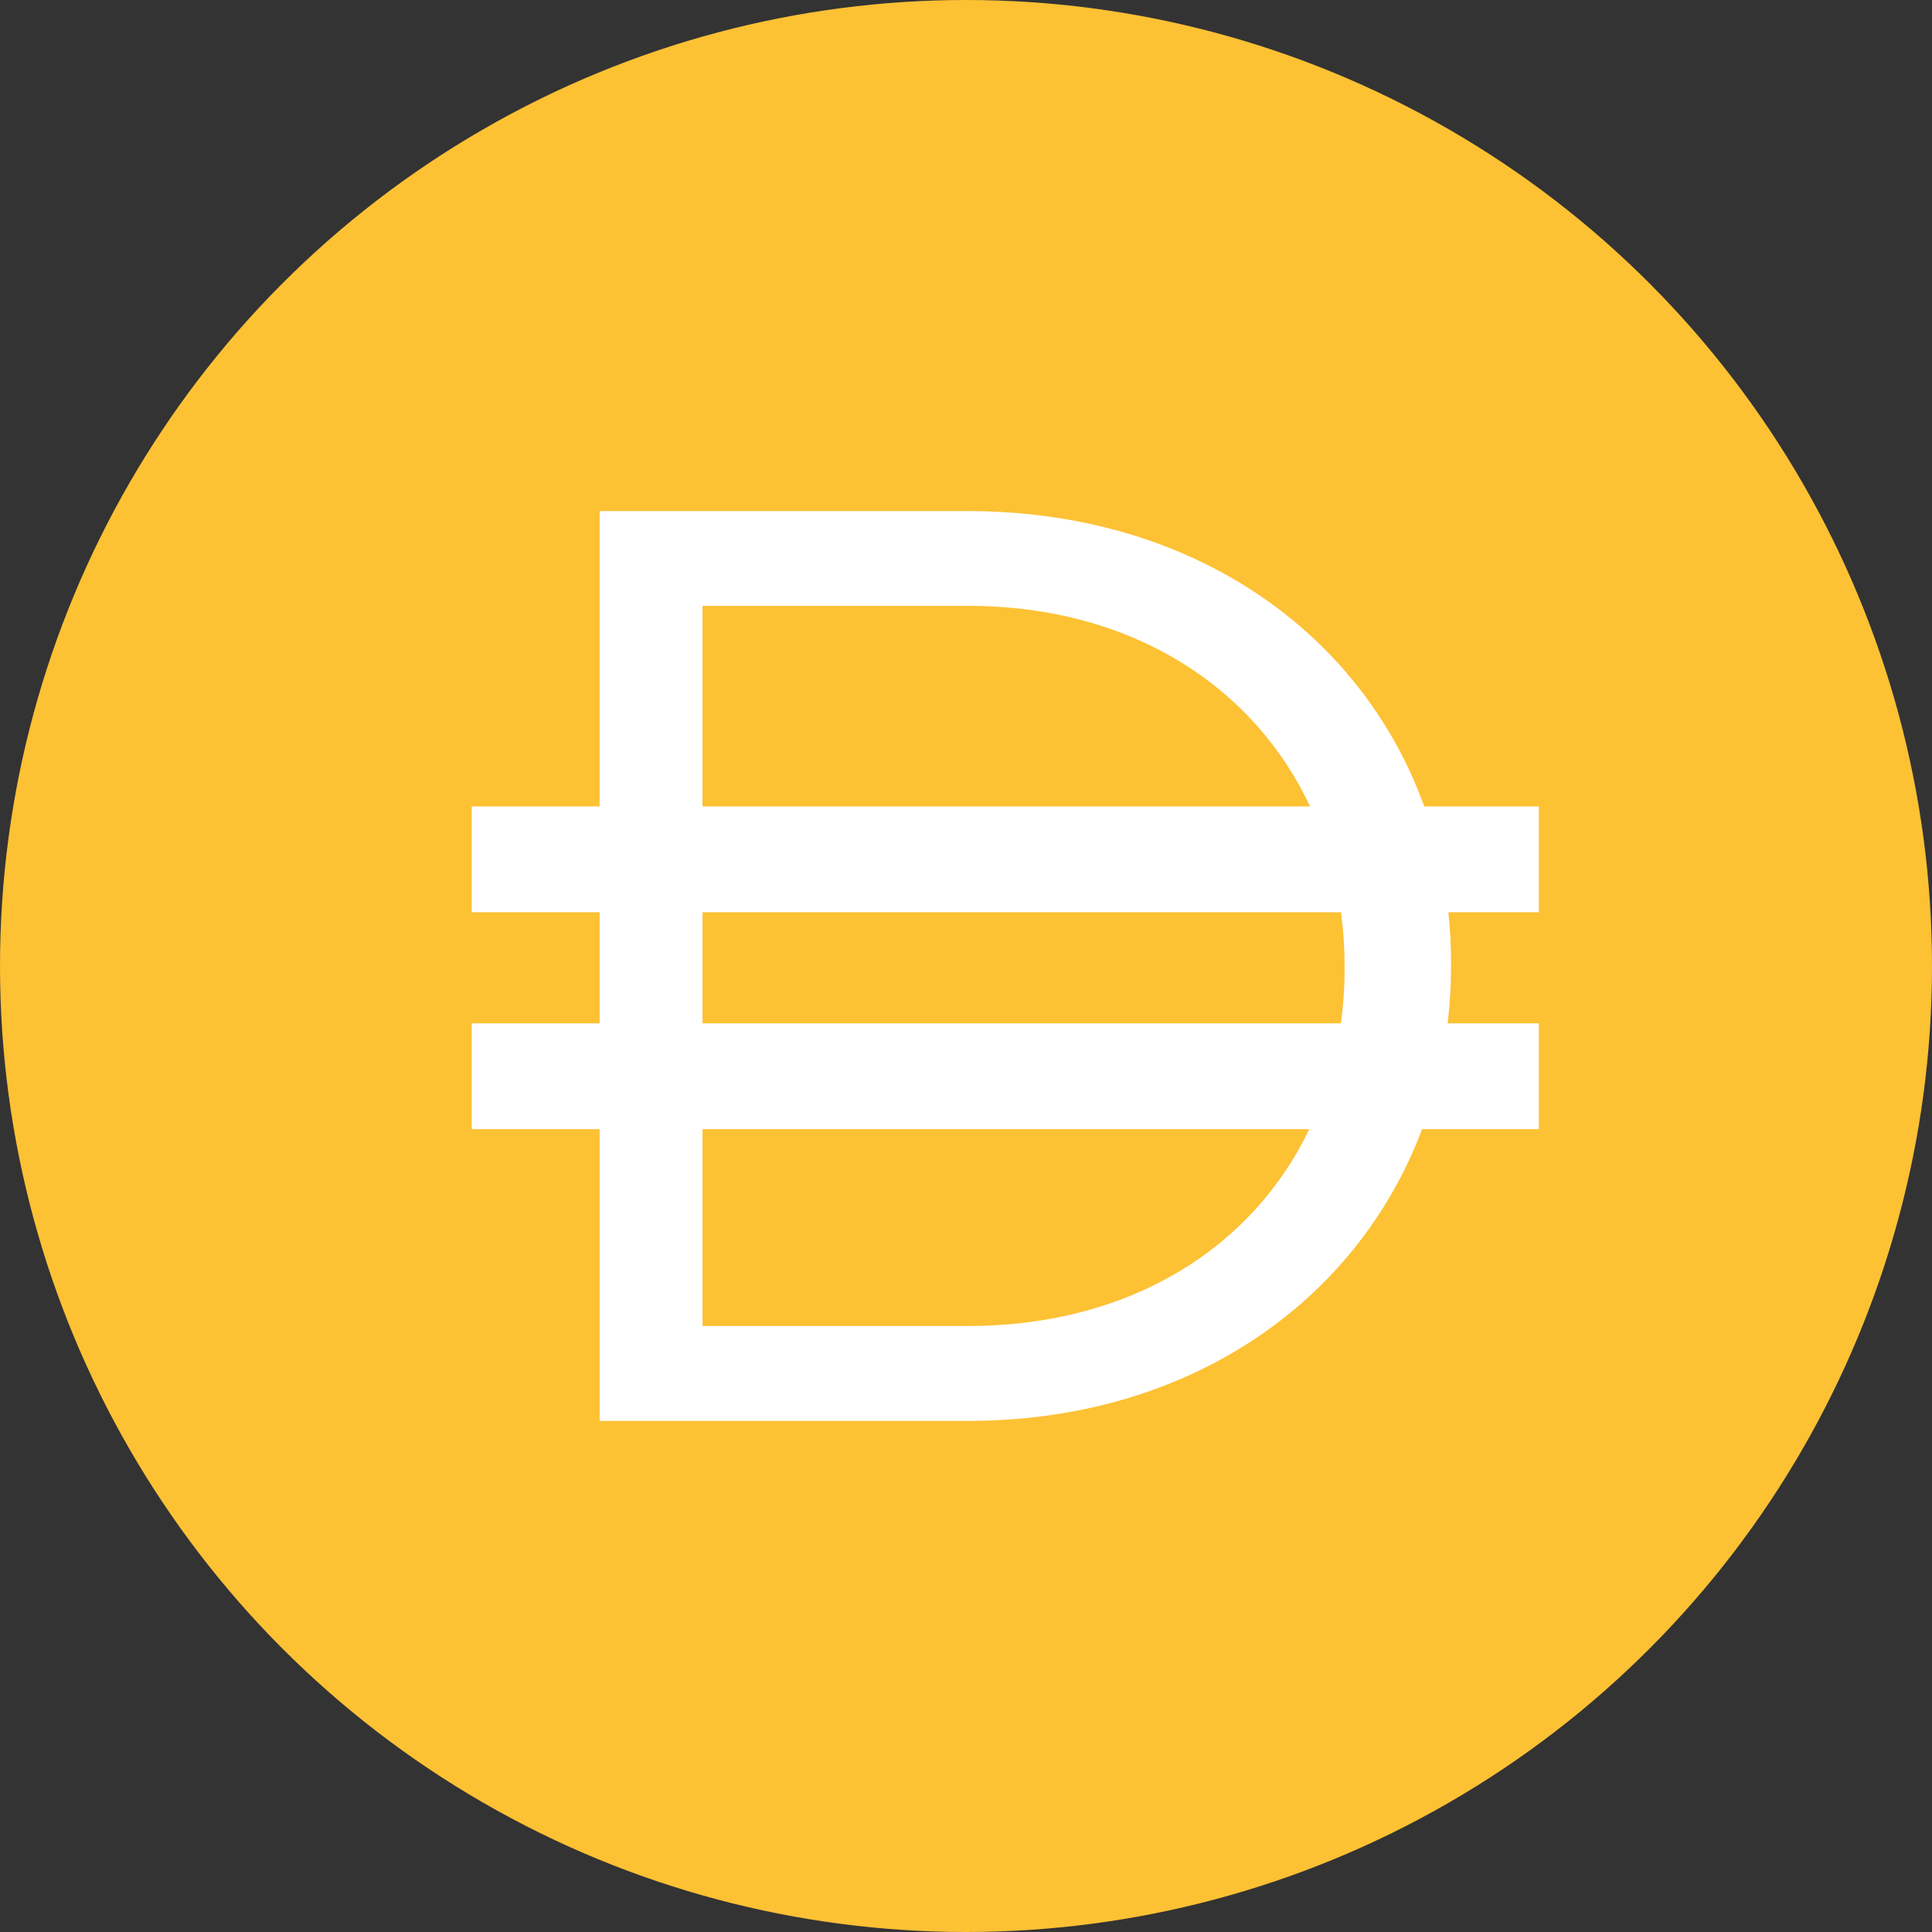 <svg xmlns="http://www.w3.org/2000/svg" viewBox="0 0 177 177"><rect x="0" y="0" width="177" height="177" fill="#333333" stroke="none"/><circle cx="88.5" cy="88.5" r="88.5" fill="#FDC134"/><path fill="#fff" fill-rule="evenodd" d="M54.936 46.823h33.712c20.506 0 36.05 11.022 41.833 27.06h10.502v9.694h-8.29c.162 1.532.245 3.092.245 4.678v.238c0 1.785-.105 3.54-.31 5.259h8.355v9.694h-10.702c-5.935 15.815-21.358 26.732-41.633 26.732H54.936v-26.732H43.22v-9.694h11.715V83.577H43.22v-9.694h11.715v-27.06zm9.425 56.623v18.036h24.287c14.988 0 26.123-7.224 31.307-18.036H64.361zm58.481-9.694H64.361V83.577h58.496c.217 1.601.328 3.242.328 4.916v.238c0 1.712-.116 3.389-.343 5.02zM88.648 55.505c15.057 0 26.226 7.414 31.378 18.378H64.361V55.505h24.287z" clip-rule="evenodd"/></svg>